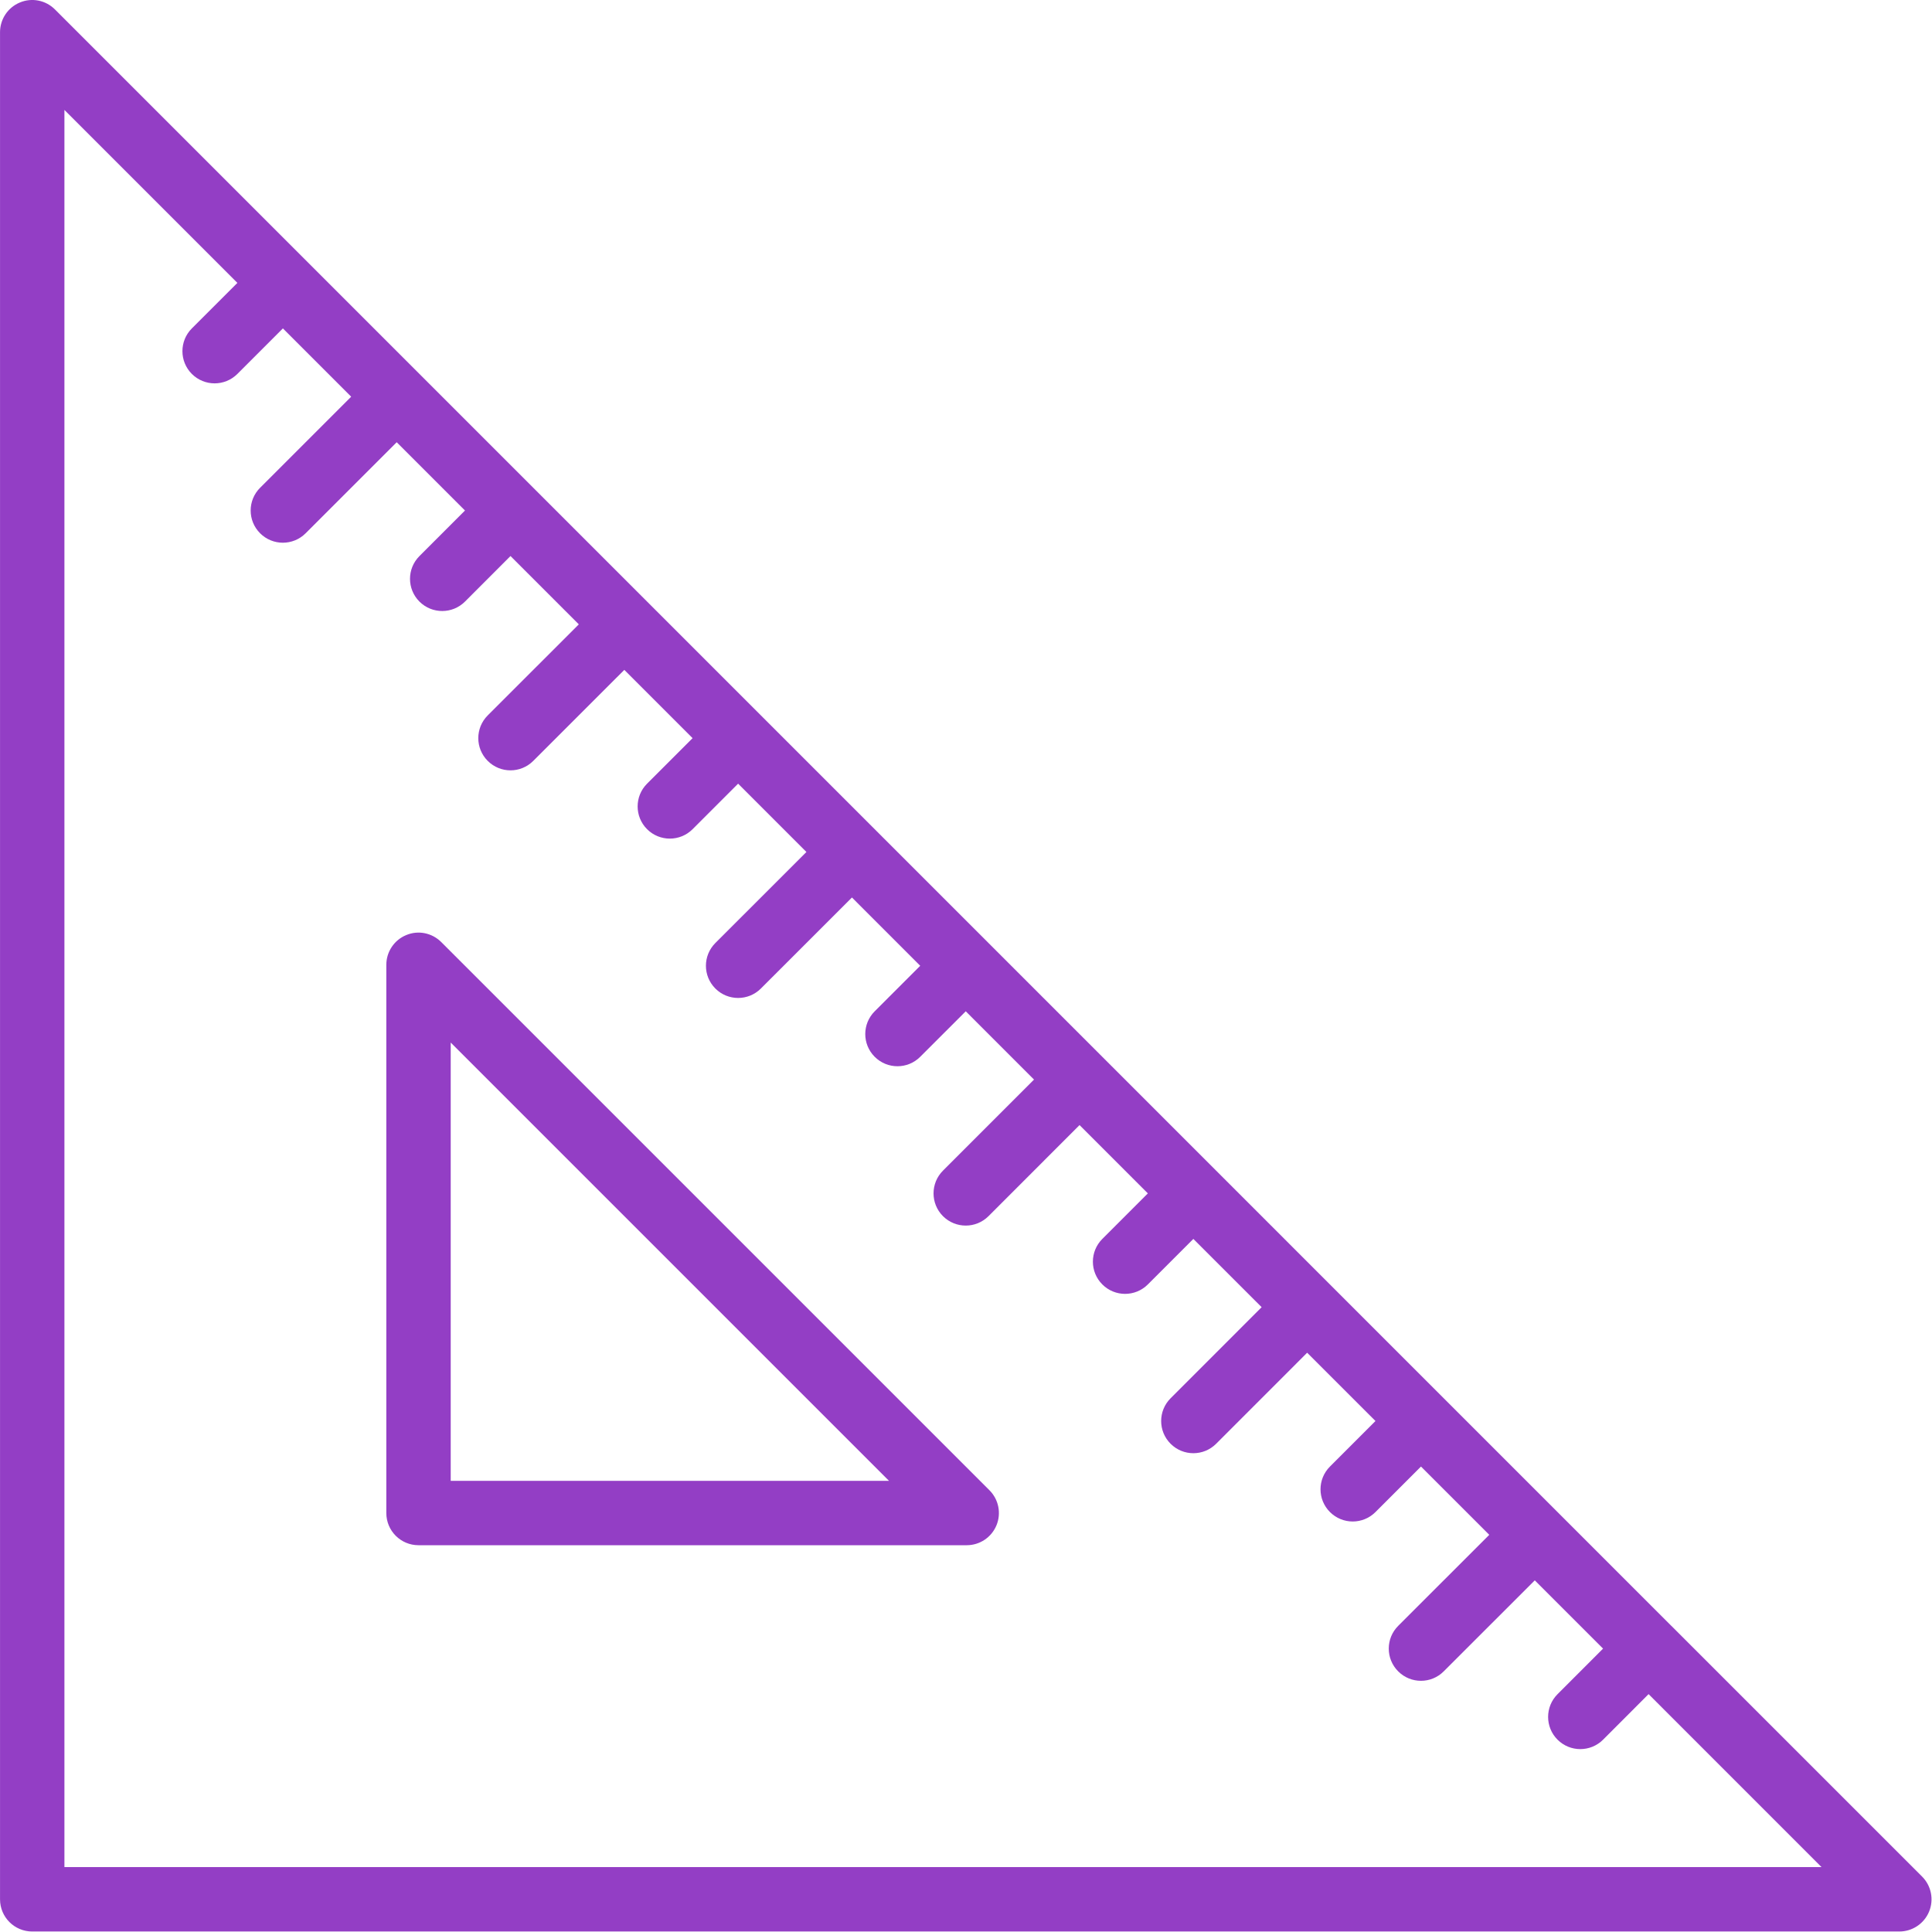 <?xml version="1.0" encoding="UTF-8" standalone="no"?>
<svg width="122px" height="122px" viewBox="0 0 122 122" version="1.1" xmlns="http://www.w3.org/2000/svg" xmlns:xlink="http://www.w3.org/1999/xlink" xmlns:sketch="http://www.bohemiancoding.com/sketch/ns">
    <!-- Generator: Sketch 3.4.2 (15855) - http://www.bohemiancoding.com/sketch -->
    <title>test-score</title>
    <desc>Created with Sketch.</desc>
    <defs></defs>
    <g id="Page-1" stroke="none" stroke-width="1" fill="none" fill-rule="evenodd" sketch:type="MSPage">
        <g id="test-score" sketch:type="MSLayerGroup" fill="#933EC5">
            <g id="Capa_1" sketch:type="MSShapeGroup">
                <g id="Group">
                    <path d="M121.374,118.499 L105.546,102.672 L105.544,102.67 L105.542,102.67 L69.611,66.738 L69.609,66.736 C69.609,66.736 69.607,66.736 69.607,66.734 L33.677,30.803 L33.675,30.801 C33.675,30.801 33.673,30.801 33.673,30.799 L3.472,0.598 C2.889,0.014 2.017,-0.163 1.256,0.157 C0.496,0.47 0.002,1.214 0.002,2.035 L0.002,119.936 C0.002,121.061 0.913,121.969 2.035,121.969 L119.936,121.969 C120.758,121.969 121.5,121.475 121.815,120.715 C122.13,119.955 121.955,119.081 121.374,118.499 L121.374,118.499 Z M4.068,117.904 L4.068,6.942 L14.99,17.864 L12.115,20.738 C11.321,21.533 11.321,22.818 12.115,23.613 C12.512,24.009 13.032,24.208 13.553,24.208 C14.073,24.208 14.593,24.009 14.99,23.613 L17.864,20.738 L22.176,25.05 L16.425,30.801 C15.63,31.596 15.63,32.88 16.425,33.675 C16.821,34.072 17.342,34.271 17.862,34.271 C18.382,34.271 18.903,34.072 19.299,33.675 L25.05,27.926 L29.362,32.238 L26.487,35.114 C25.692,35.909 25.692,37.194 26.487,37.989 C26.884,38.385 27.404,38.584 27.924,38.584 C28.445,38.584 28.965,38.385 29.362,37.989 L32.236,35.112 L36.55,39.426 L30.799,45.175 C30.004,45.969 30.004,47.254 30.799,48.049 C31.195,48.445 31.716,48.645 32.236,48.645 C32.756,48.645 33.277,48.445 33.673,48.049 L39.424,42.3 L43.735,46.612 L40.861,49.486 C40.066,50.281 40.066,51.566 40.861,52.361 C41.257,52.757 41.778,52.956 42.298,52.956 C42.819,52.956 43.339,52.757 43.735,52.361 L46.61,49.486 L50.923,53.8 L45.173,59.548 C44.378,60.343 44.378,61.628 45.173,62.423 C45.569,62.819 46.089,63.018 46.61,63.018 C47.13,63.018 47.651,62.819 48.047,62.423 L53.798,56.674 L58.109,60.986 L55.235,63.86 C54.44,64.655 54.44,65.94 55.235,66.734 C55.631,67.131 56.152,67.33 56.672,67.33 C57.192,67.33 57.713,67.131 58.109,66.734 L60.984,63.86 L65.295,68.172 L59.546,73.922 C58.752,74.717 58.752,76.002 59.546,76.797 C59.943,77.193 60.463,77.392 60.984,77.392 C61.504,77.392 62.024,77.193 62.421,76.797 L68.17,71.046 L72.483,75.359 L69.609,78.234 C68.814,79.029 68.814,80.313 69.609,81.108 C70.005,81.505 70.526,81.704 71.046,81.704 C71.566,81.704 72.087,81.505 72.483,81.108 L75.357,78.234 L79.669,82.545 L73.92,88.296 C73.125,89.091 73.125,90.376 73.92,91.17 C74.317,91.567 74.837,91.766 75.357,91.766 C75.878,91.766 76.398,91.567 76.795,91.17 L82.543,85.42 L86.857,89.733 L83.983,92.608 C83.188,93.402 83.188,94.687 83.983,95.482 C84.379,95.878 84.899,96.078 85.42,96.078 C85.94,96.078 86.461,95.878 86.857,95.482 L89.731,92.608 L94.043,96.919 L88.292,102.668 C87.497,103.463 87.497,104.747 88.292,105.542 C88.688,105.939 89.209,106.138 89.729,106.138 C90.25,106.138 90.77,105.939 91.166,105.542 L96.917,99.794 L101.229,104.105 L98.354,106.982 C97.56,107.776 97.56,109.061 98.354,109.856 C98.751,110.252 99.271,110.451 99.792,110.451 C100.312,110.451 100.832,110.252 101.229,109.856 L104.103,106.979 L115.025,117.902 L4.068,117.902 L4.068,117.904 Z" id="Shape"></path>
                    <path d="M27.865,59.49 C27.282,58.908 26.41,58.727 25.65,59.048 C24.889,59.361 24.395,60.105 24.395,60.927 L24.395,95.543 C24.395,96.667 25.306,97.576 26.428,97.576 L61.045,97.576 C61.866,97.576 62.608,97.082 62.923,96.322 C63.238,95.561 63.063,94.687 62.482,94.106 L27.865,59.49 L27.865,59.49 Z M28.461,93.51 L28.461,65.834 L56.137,93.51 L28.461,93.51 L28.461,93.51 Z" id="Shape"></path>
                </g>
            </g>
        </g>
    </g>
</svg>